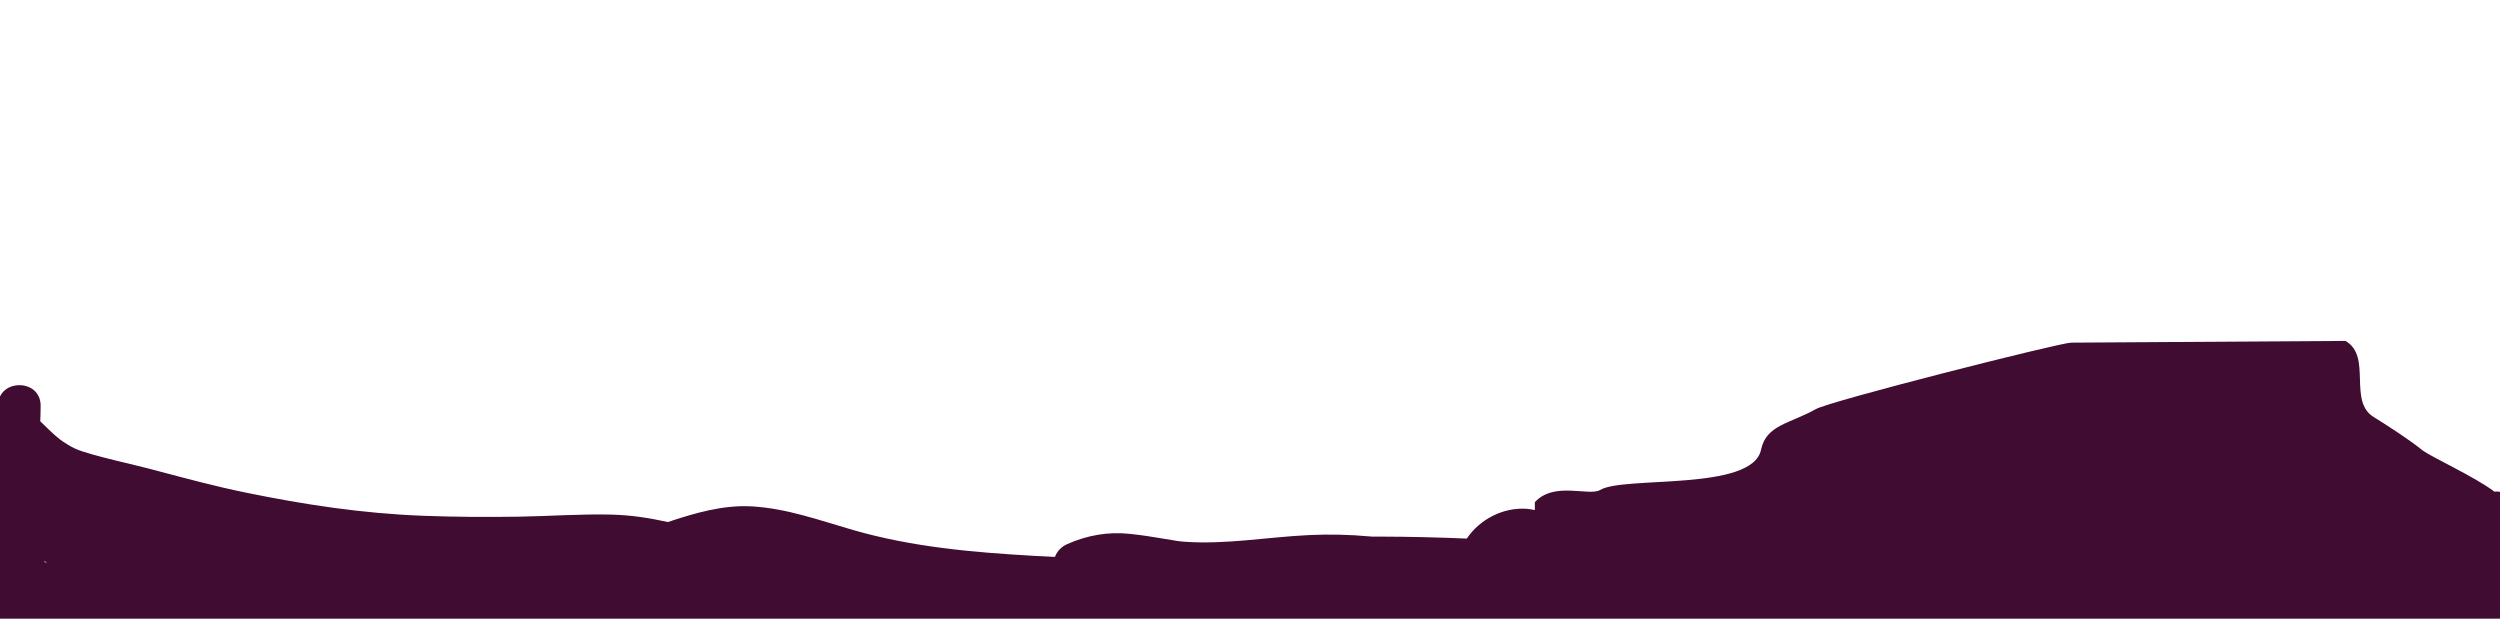 <?xml version="1.0" encoding="utf-8"?>
<!-- Generator: Adobe Illustrator 16.0.0, SVG Export Plug-In . SVG Version: 6.00 Build 0)  -->
<!DOCTYPE svg PUBLIC "-//W3C//DTD SVG 1.1//EN" "http://www.w3.org/Graphics/SVG/1.1/DTD/svg11.dtd">
<svg version="1.1" id="Layer_1" xmlns="http://www.w3.org/2000/svg" xmlns:xlink="http://www.w3.org/1999/xlink" x="0px" y="0px"
	 width="1290.281px" height="319.311px" viewBox="0 0 1290.281 319.311" enable-background="new 0 0 1290.281 319.311"
	 xml:space="preserve">
<path fill="#400C31" d="M1356.853,315.84c-2.923-2.377-5.968-4.348-9.125-6.021c-0.317-2.393-1.323-4.645-3.068-6.173
	c-16.921-14.827-33.389-30.131-48.775-46.558c-2.609-2.786-5.637-3.687-8.483-3.332c-9.825-7.486-31.908-17.586-36.983-21.225
	c-6.577-5.38-17.418-12.35-24.94-17.065c-14.089-8.076-0.875-31.426-14.975-39.512l-141.553,0.895
	c-5.642,0-125.287,30.311-131.863,34.354c-13.154,7.411-25.525,8.064-28.181,20.877c-4.485,21.711-70.856,13.404-83.075,20.816
	c-5.803,3.379-23.678-4.596-33.678,6.285v4.072c-2-0.332-2.742-0.543-3.998-0.633c-12.33-0.906-24.391,5.359-31.129,15.346
	c-14.813-0.613-29.723-0.985-44.566-1.016c-1.398,0-2.839,0-4.235,0.01c-0.363-0.029-0.748-0.061-1.1-0.09
	c-10.407-0.945-20.857-1.207-31.285-0.715c-21.611,1.006-42.835,4.979-64.567,3.449c-0.975-0.08-1.944-0.181-2.919-0.291
	c-0.262-0.041-0.635-0.102-1.107-0.172c-2.212-0.332-4.416-0.724-6.618-1.096c-5.803-0.996-11.625-1.891-17.488-2.504
	c-11.254-1.187-21.934,0.693-32.23,5.229c-3.259,1.429-5.351,3.842-6.457,6.658c-3.71-0.171-7.422-0.352-11.122-0.563
	c-31.445-1.801-62.52-4.537-92.88-13.266c-17.388-5.007-34.252-11.213-52.505-12.248c-14.772-0.824-29.284,3.43-43.262,8.086
	c-9.473-2.123-19.097-3.581-29.042-3.842c-16-0.402-32.151,0.834-48.161,1.076c-16.341,0.24-32.683,0.15-49.015-0.463
	c-31.385-1.188-61.111-5.701-91.874-12.018c-15.355-3.147-30.41-7.19-45.556-11.223c-7.32-1.961-14.712-3.65-22.063-5.471
	c-6.546-1.629-16.231-4.083-20.264-5.983c-2.805-1.327-5.43-3.027-7.955-4.837c0.645,0.422-1.89-1.6-2.04-1.73
	c-1.418-1.227-2.766-2.523-4.123-3.82c-1.279-1.221-2.544-2.454-3.806-3.687c0.11-2.662,0.181-5.328,0.192-8.001
	c0.063-14.19-21.938-14.184-22,0c-0.088,19.96-3.29,39.474-6.259,59.153c-1.373,9.104-1.28,18.232-0.3,27.379
	c1.17,10.908,3.159,22.41,10.537,30.975c9.153,10.625,23.215,5.066,31.428-3.311c0.853-0.869,1.504-1.78,2.001-2.71
	c6.977-0.323,13.821-1.058,20.838-0.805c11.987,0.442,23.944,1.277,35.901,2.102c23.36,1.619,46.752,3.328,70.184,2.745
	c3.438-0.081,6.637-1.287,9.191-3.249c6.828,1.892,13.659,3.631,20.541,5.136c0.051,0.645,0.151,1.283,0.322,1.904
	c1.665,6.051,7.667,8.901,13.531,7.682c8.057-1.675,16.182-3.094,24.348-4.267c10.592,0.634,21.224,0.687,31.825,0.457
	c16.423-0.35,33.06-1.54,49.719-2.618c3.872,0.387,7.738,0.828,11.594,1.369c38.102,5.352,76.776,15.484,115.305,8.385
	c3.686-0.68,6.177-3.379,7.294-6.631c8.876,0.281,17.756,0.405,26.643,0.219c17.584-0.369,35.122-2.124,52.71-2.646
	c17.486-0.519,34.985-0.524,52.478-0.526c72.15-0.008,144.299,1.039,216.451,1.138c72.396,0.099,144.793,0.452,217.188,0.729
	c72.128,0.275,144.301-0.439,216.409,1.405c22.333,0.57,44.548,1.145,66.89,1.163c1.985,0.002,3.68-0.438,5.104-1.179
	c15.52,4.251,32.447,2.409,48.225,1.179C1357.572,333.955,1365.016,322.48,1356.853,315.84z M23.162,290.163
	c-0.132-0.24-0.263-0.472-0.393-0.713c0.492,0.332,0.976,0.674,1.468,0.995C23.875,290.354,23.523,290.255,23.162,290.163z"/>
</svg>
